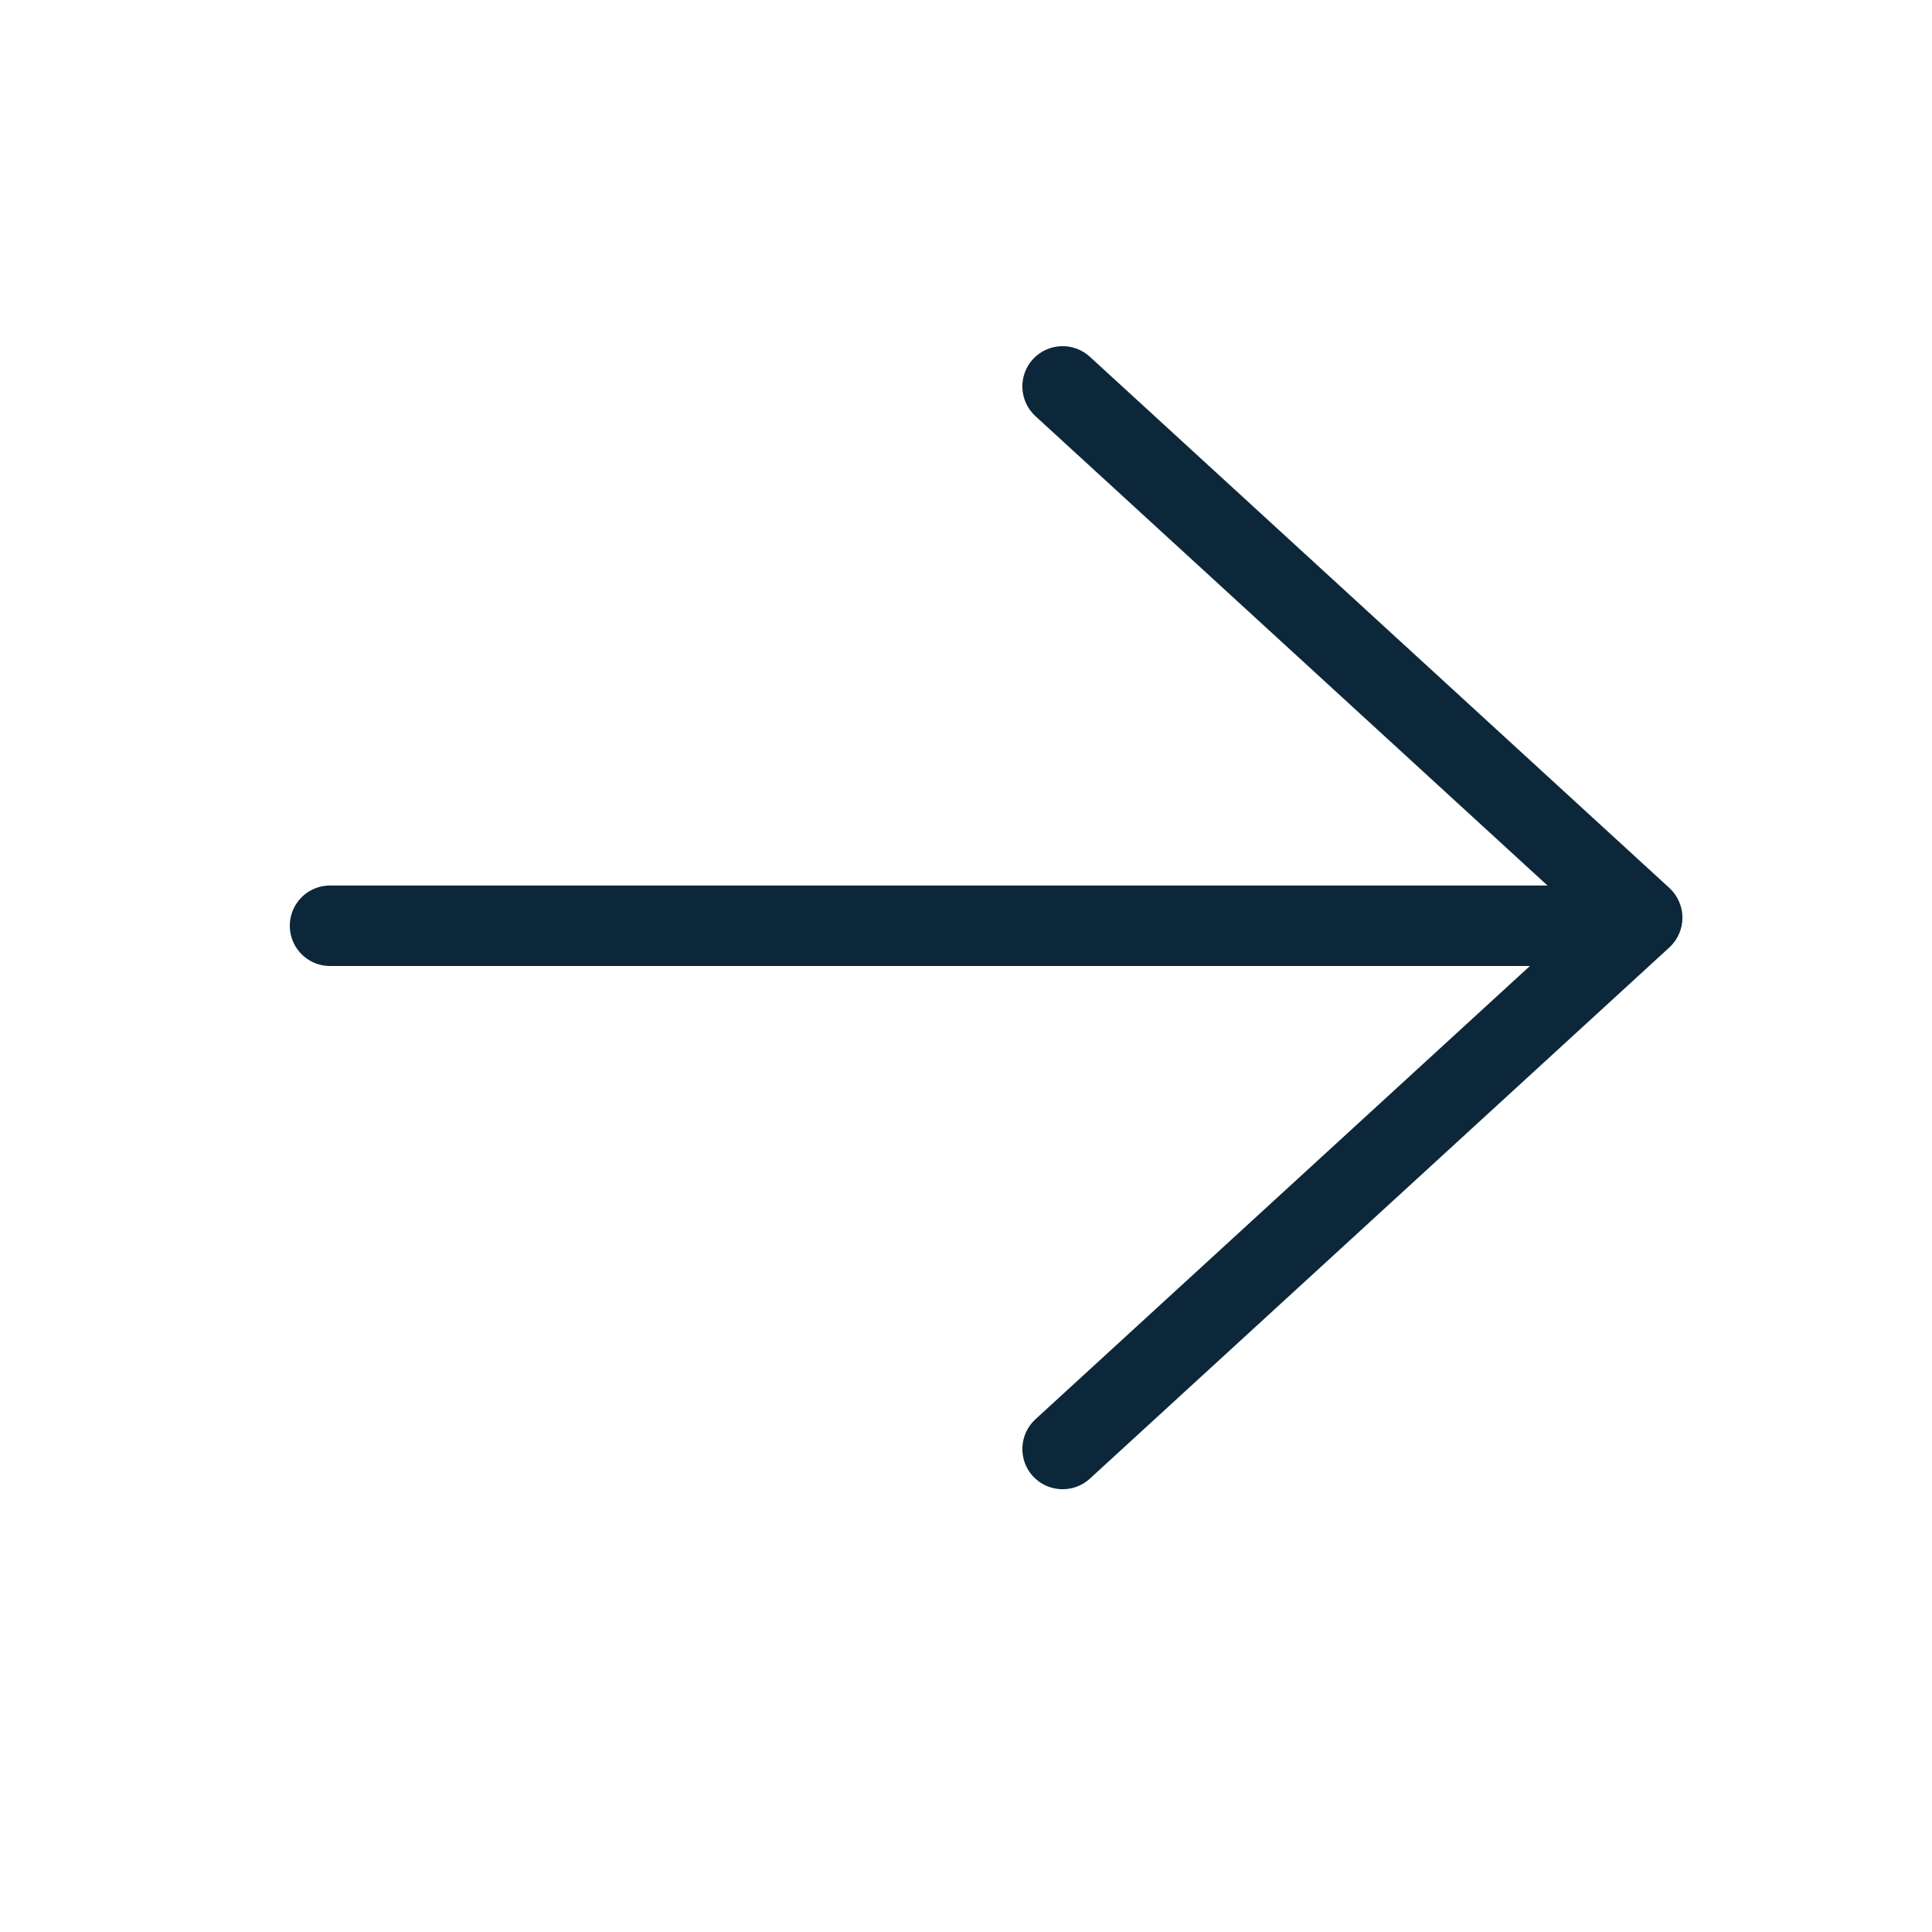 <svg width="24" height="24" viewBox="0 0 24 24" fill="none" xmlns="http://www.w3.org/2000/svg">
<line x1="4.1" y1="11.5" x2="19.9" y2="11.5" stroke="#0C2739" stroke-linecap="round"/>
<path d="M13.538 4.431C13.334 4.245 13.018 4.259 12.831 4.462C12.645 4.666 12.659 4.982 12.862 5.169L13.538 4.431ZM20.4 11.4L20.738 11.769C20.841 11.674 20.9 11.54 20.9 11.4C20.9 11.26 20.841 11.126 20.738 11.031L20.4 11.4ZM12.862 17.631C12.659 17.818 12.645 18.134 12.831 18.338C13.018 18.541 13.334 18.555 13.538 18.369L12.862 17.631ZM12.862 5.169L20.062 11.769L20.738 11.031L13.538 4.431L12.862 5.169ZM20.062 11.031L12.862 17.631L13.538 18.369L20.738 11.769L20.062 11.031Z" fill="#0C2739"/>
</svg>
